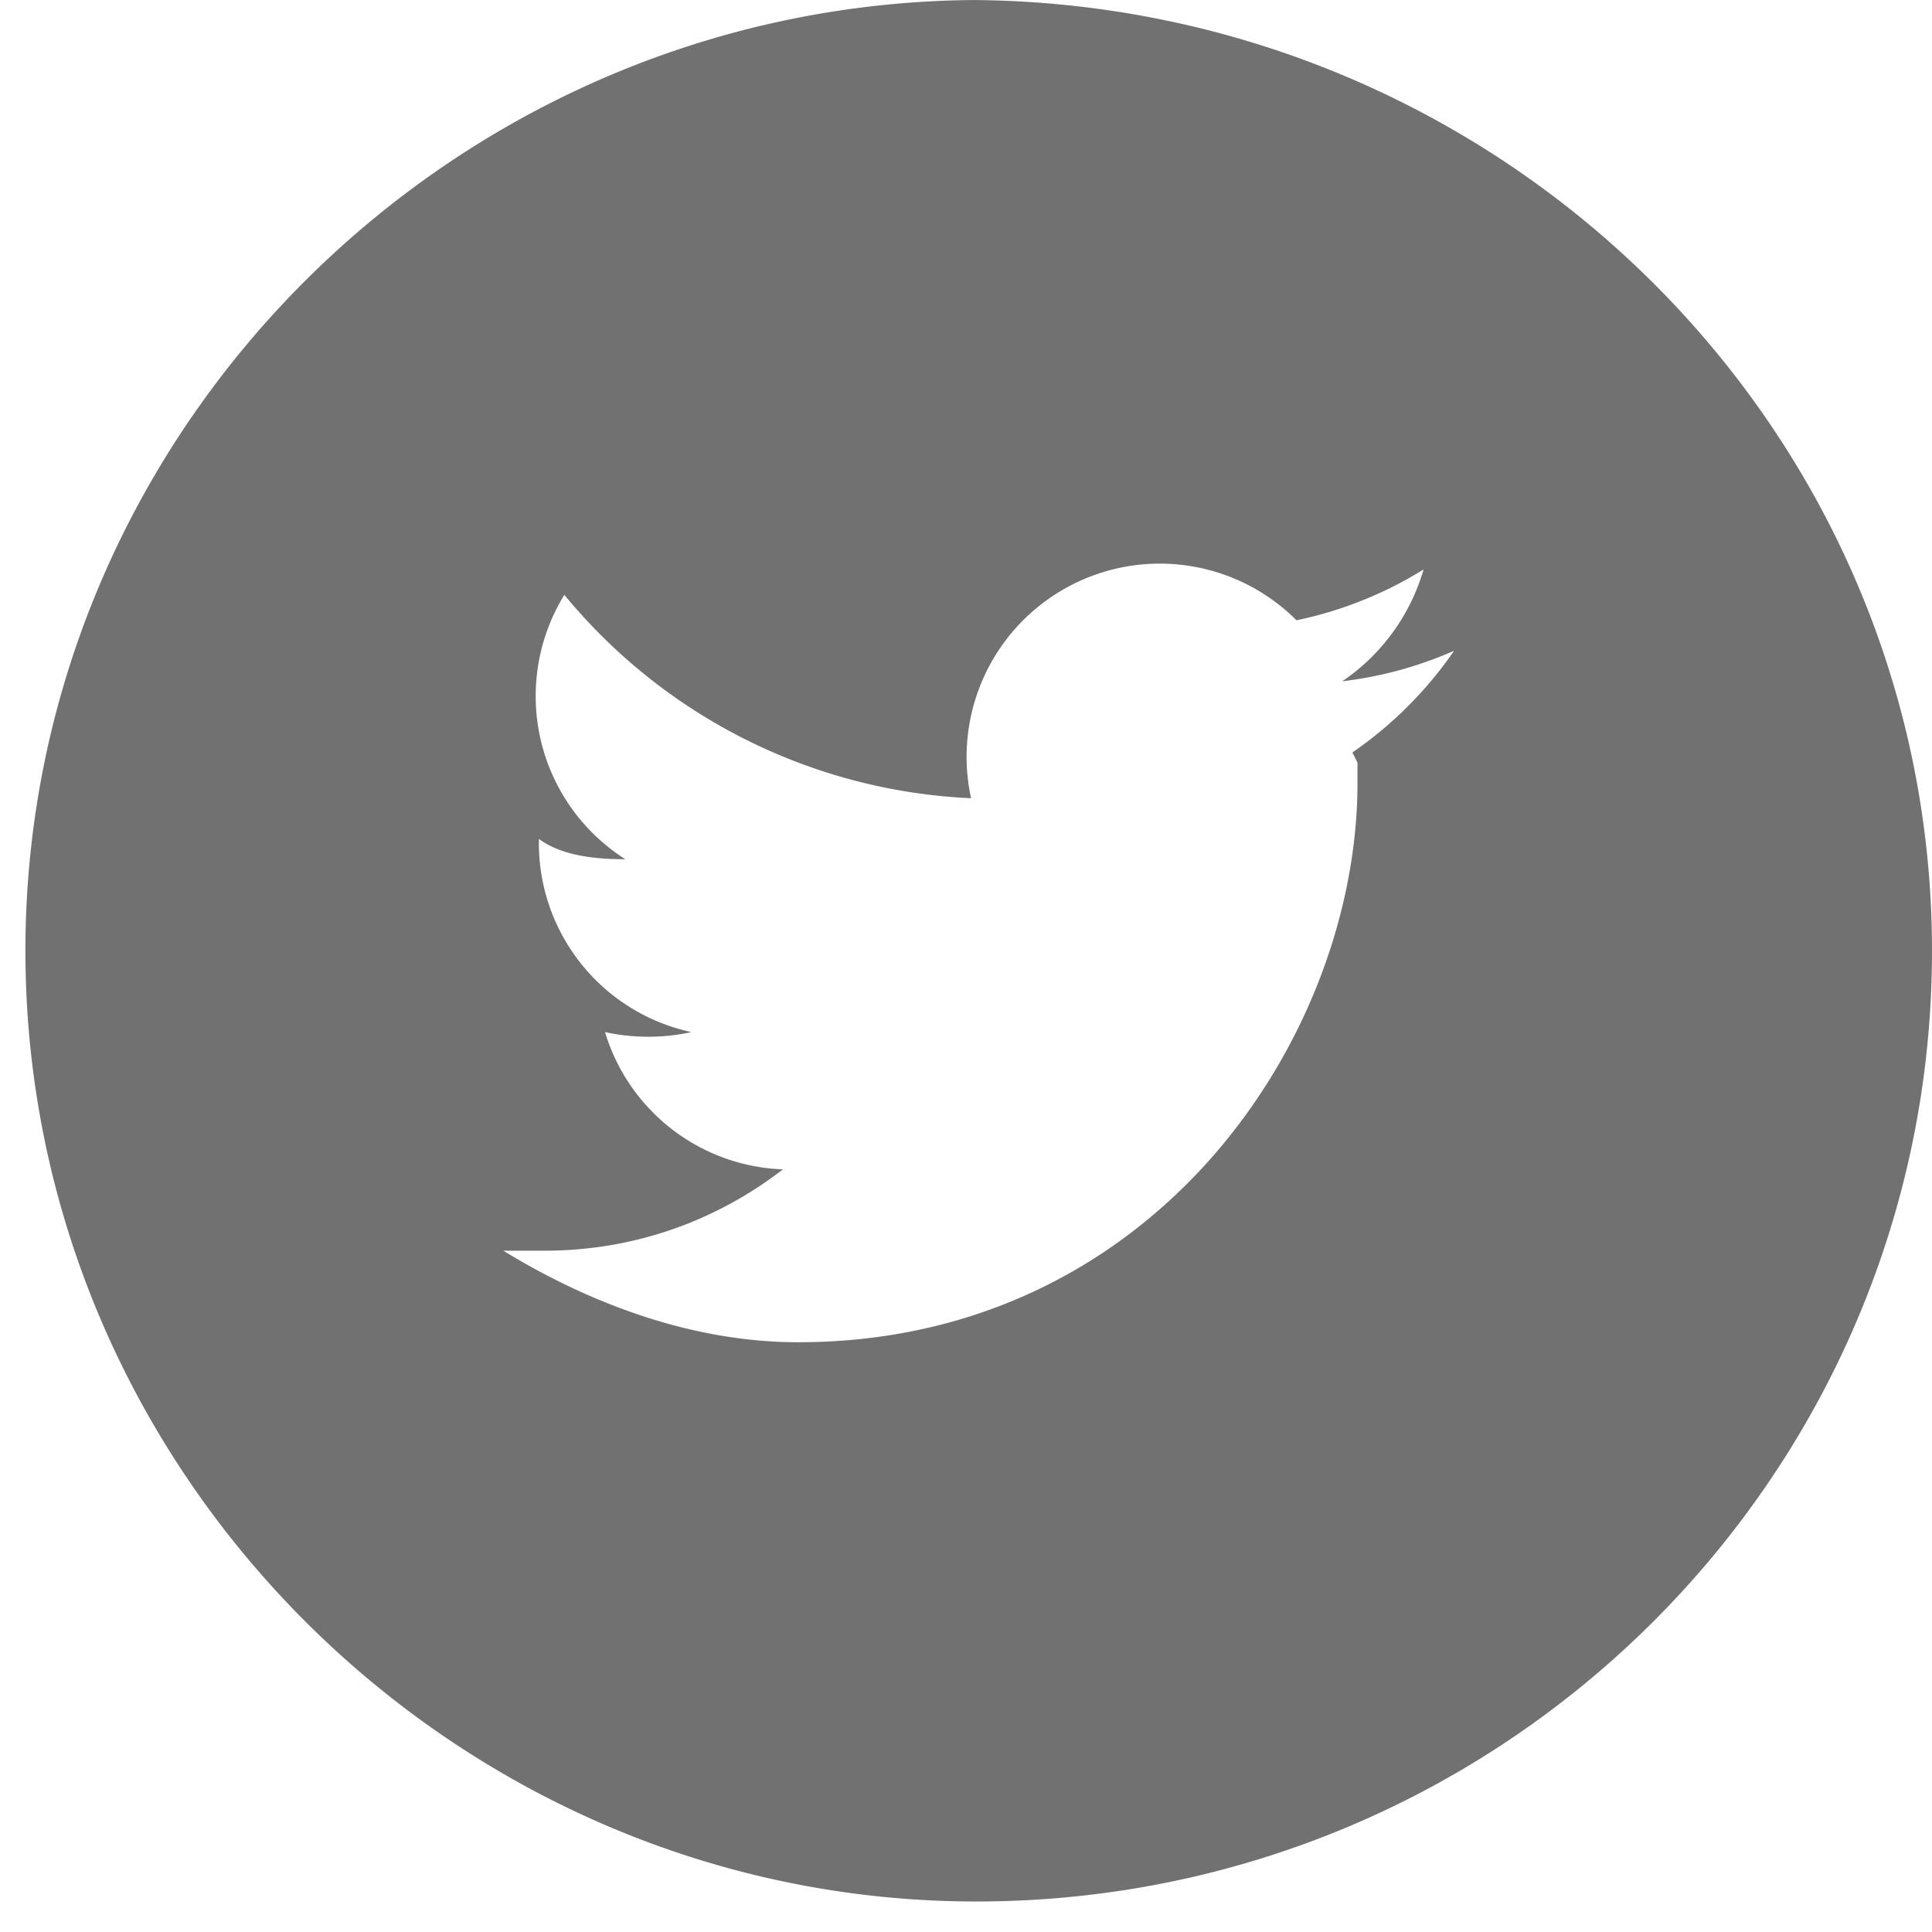 <svg xmlns="http://www.w3.org/2000/svg" width="38" height="38" viewBox="0 0 38 38"><path fill="#717171" fill-rule="evenodd" d="M26.7 15v.4c0 5-4 11-11 11-2 0-4-.7-5.8-1.8h.8c1.8 0 3.4-.6 4.7-1.6a3.8 3.8 0 0 1-3.5-2.7 4 4 0 0 0 1.7 0 3.8 3.8 0 0 1-3-3.8c.4.3 1 .4 1.7.4a3.8 3.8 0 0 1-1.2-5.2 11 11 0 0 0 8 4 3.8 3.8 0 0 1 6.4-3.5 7.7 7.7 0 0 0 2.5-1 4 4 0 0 1-1.6 2.2 7.7 7.7 0 0 0 2.2-.6 7.8 7.8 0 0 1-2 2M19.3 0C9 0 .5 8.4.5 18.7.5 29 9 37.4 19.2 37.4 29.6 37.4 38 29 38 18.7S29.5 0 19 0"/></svg>